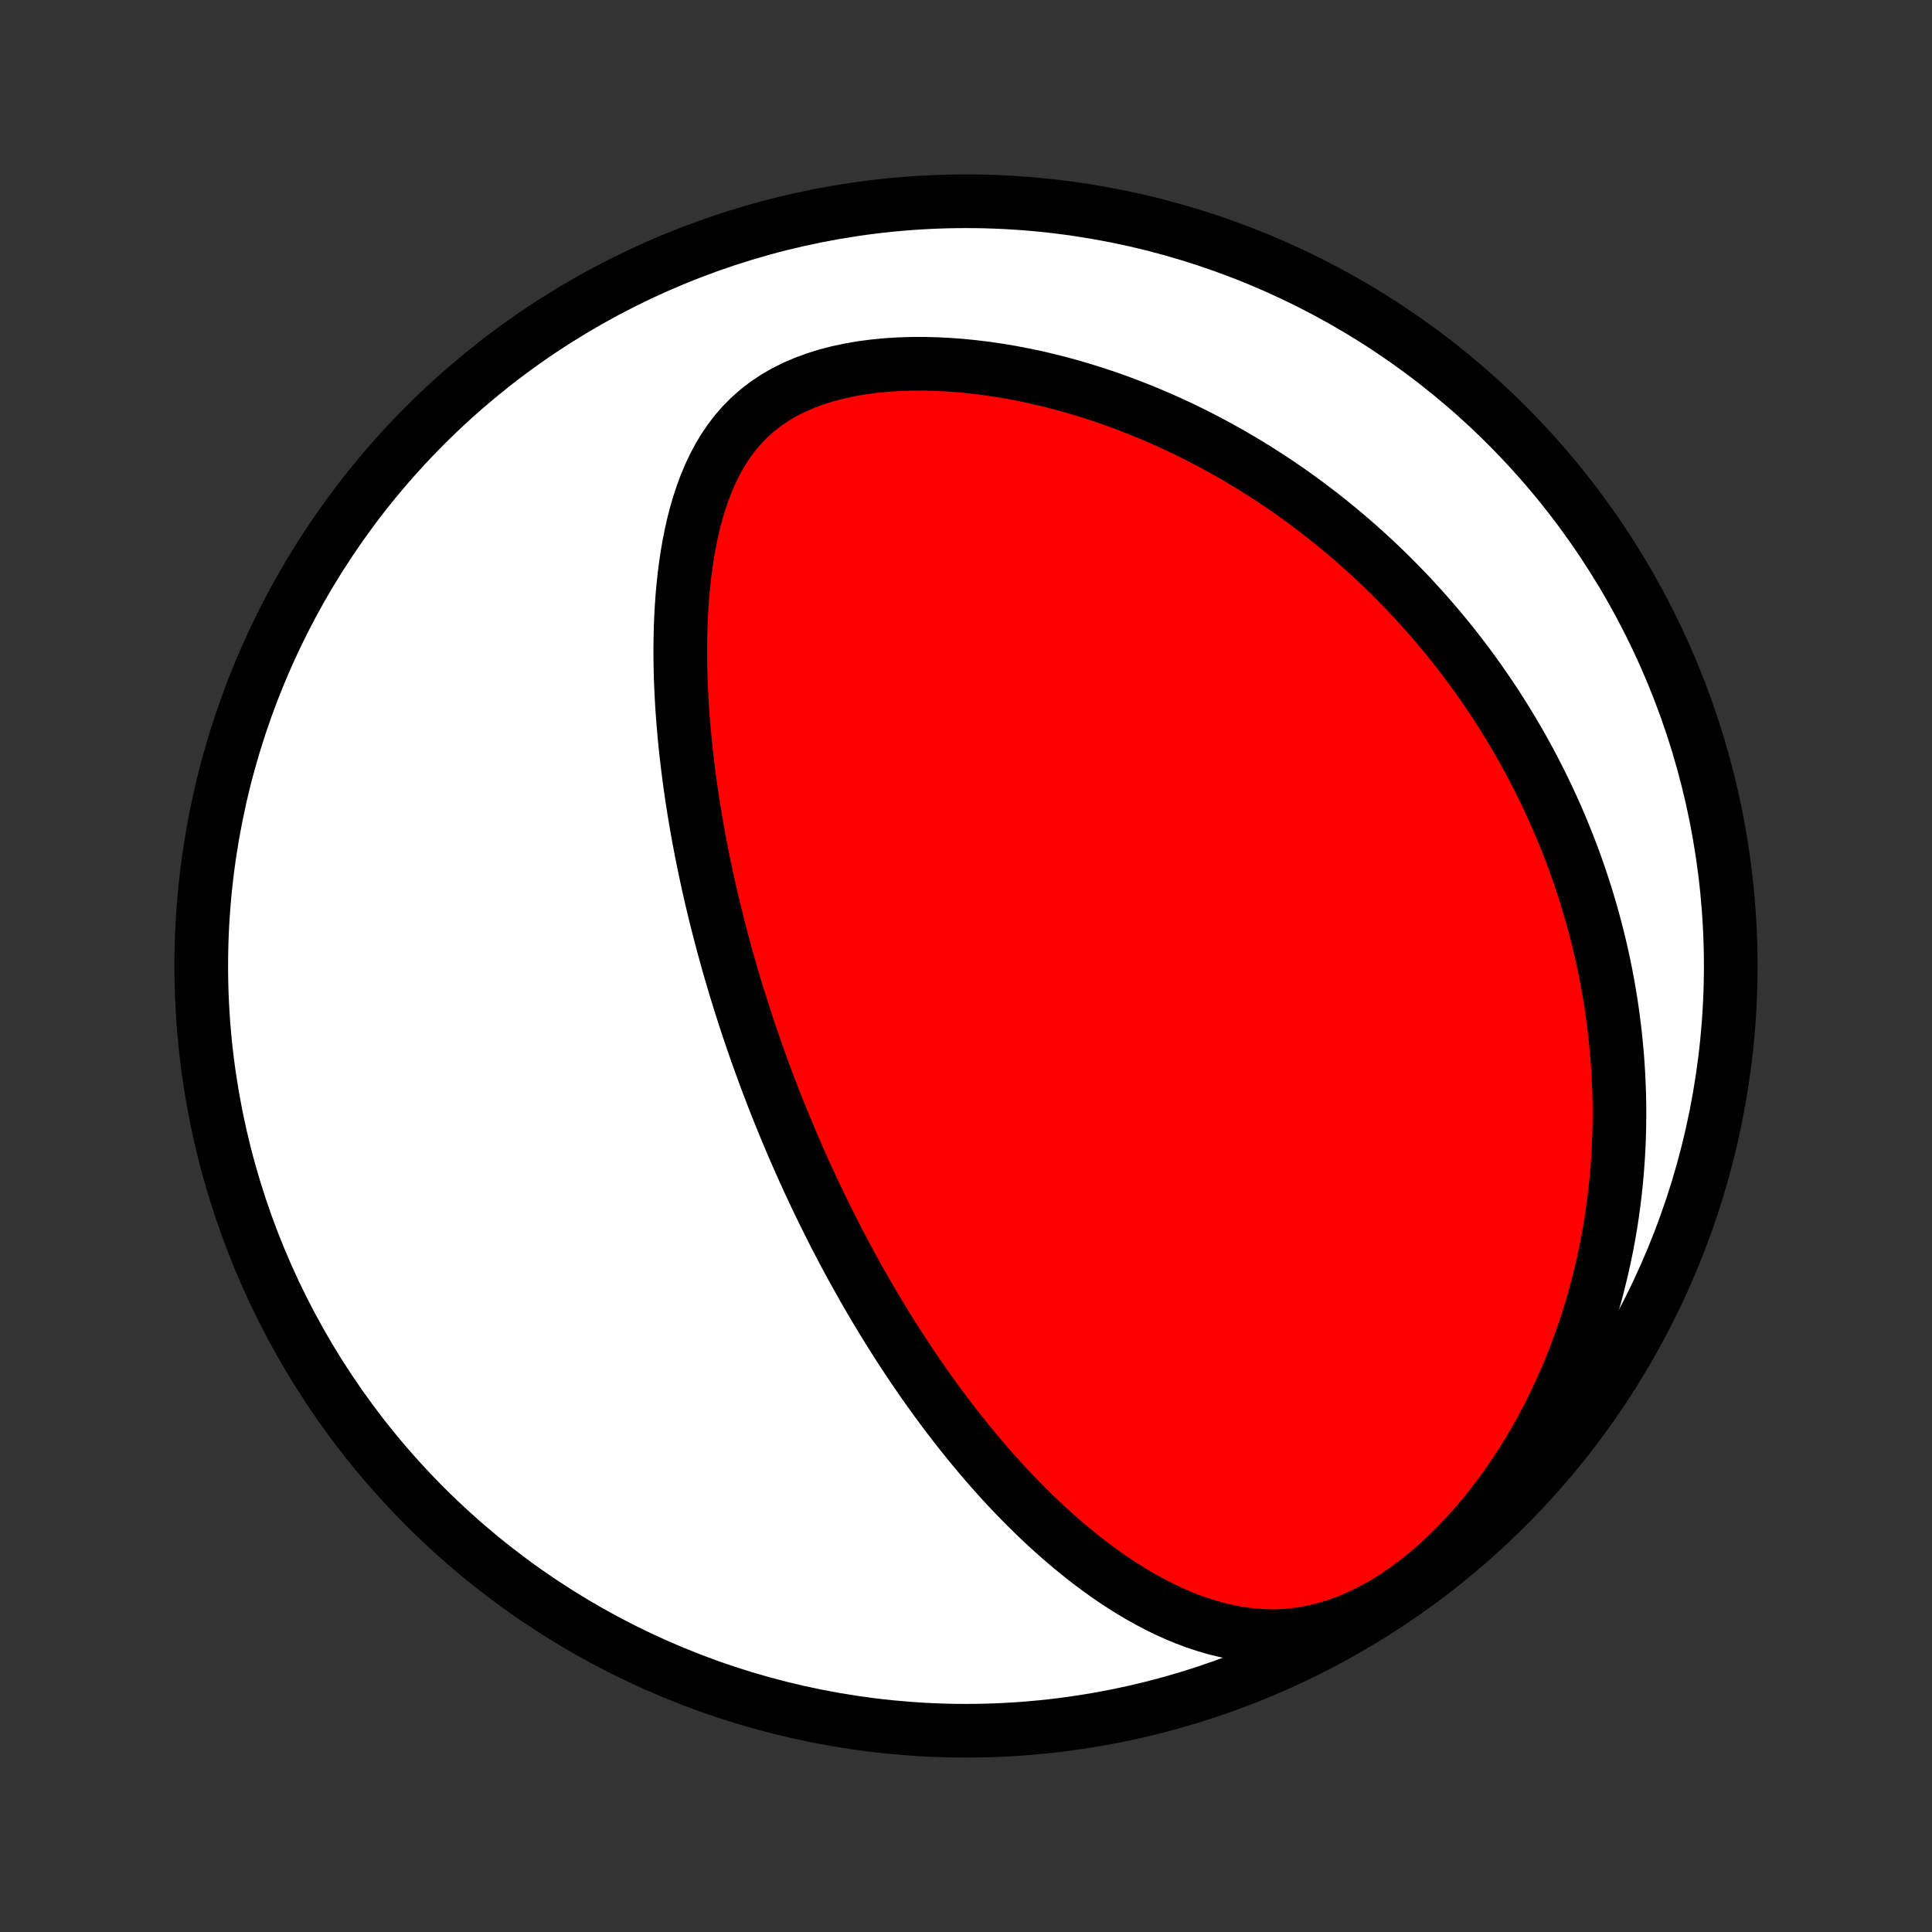 <?xml version="1.0" encoding="utf-8" standalone="no"?>
<!DOCTYPE svg PUBLIC "-//W3C//DTD SVG 1.1//EN"
  "http://www.w3.org/Graphics/SVG/1.1/DTD/svg11.dtd">
<!-- Created with matplotlib (http://matplotlib.org/) -->
<svg height="72pt" version="1.1" viewBox="0 0 72 72" width="72pt" xmlns="http://www.w3.org/2000/svg" xmlns:xlink="http://www.w3.org/1999/xlink">
 <rect x="0" y="0" width="72" height="72" fill="#333333" stroke="none"/>
 <defs>
  <style type="text/css">
*{stroke-linecap:butt;stroke-linejoin:round;}
  </style>
 </defs>
 <g id="figure_1">
  <g id="patch_1">
   <path d="
M0 72
L72 72
L72 0
L0 0
z
" style="fill:none;"/>
  </g>
  <g id="axes_1">
   <g id="PatchCollection_1">
    <defs>
     <path d="
M36 -7.5
C43.558 -7.5 50.808 -10.503 56.153 -15.848
C61.497 -21.192 64.5 -28.442 64.5 -36
C64.5 -43.558 61.497 -50.808 56.153 -56.153
C50.808 -61.497 43.558 -64.5 36 -64.5
C28.442 -64.5 21.192 -61.497 15.848 -56.153
C10.503 -50.808 7.5 -43.558 7.5 -36
C7.5 -28.442 10.503 -21.192 15.848 -15.848
C21.192 -10.503 28.442 -7.5 36 -7.5
z
" id="C0_0_a811fe30f3"/>
     <path d="
M29.617 -29.152
L29.516 -29.388
L29.415 -29.624
L29.316 -29.861
L29.217 -30.099
L29.12 -30.338
L29.023 -30.578
L28.927 -30.819
L28.832 -31.06
L28.738 -31.303
L28.645 -31.546
L28.553 -31.791
L28.462 -32.037
L28.372 -32.284
L28.282 -32.533
L28.193 -32.782
L28.105 -33.034
L28.018 -33.287
L27.932 -33.541
L27.846 -33.797
L27.761 -34.055
L27.678 -34.314
L27.595 -34.575
L27.512 -34.838
L27.431 -35.103
L27.351 -35.37
L27.271 -35.64
L27.192 -35.911
L27.114 -36.184
L27.038 -36.46
L26.962 -36.738
L26.887 -37.018
L26.813 -37.301
L26.74 -37.587
L26.668 -37.874
L26.597 -38.165
L26.527 -38.458
L26.459 -38.754
L26.392 -39.053
L26.326 -39.355
L26.261 -39.659
L26.198 -39.966
L26.136 -40.277
L26.076 -40.59
L26.017 -40.907
L25.96 -41.227
L25.905 -41.549
L25.852 -41.875
L25.8 -42.205
L25.751 -42.537
L25.704 -42.872
L25.659 -43.211
L25.617 -43.553
L25.577 -43.898
L25.539 -44.246
L25.505 -44.598
L25.474 -44.952
L25.445 -45.31
L25.42 -45.67
L25.399 -46.033
L25.381 -46.399
L25.367 -46.768
L25.358 -47.139
L25.353 -47.513
L25.352 -47.888
L25.357 -48.266
L25.367 -48.645
L25.382 -49.026
L25.404 -49.408
L25.431 -49.791
L25.466 -50.174
L25.507 -50.557
L25.557 -50.941
L25.614 -51.323
L25.68 -51.704
L25.756 -52.084
L25.841 -52.461
L25.937 -52.834
L26.045 -53.204
L26.165 -53.569
L26.298 -53.928
L26.445 -54.28
L26.607 -54.625
L26.785 -54.96
L26.98 -55.286
L27.193 -55.6
L27.424 -55.901
L27.675 -56.188
L27.946 -56.461
L28.237 -56.717
L28.547 -56.956
L28.878 -57.178
L29.227 -57.381
L29.595 -57.566
L29.979 -57.732
L30.379 -57.88
L30.793 -58.009
L31.219 -58.12
L31.656 -58.214
L32.102 -58.291
L32.556 -58.351
L33.016 -58.396
L33.481 -58.426
L33.949 -58.442
L34.419 -58.444
L34.891 -58.432
L35.362 -58.408
L35.834 -58.373
L36.304 -58.325
L36.772 -58.267
L37.237 -58.199
L37.699 -58.121
L38.157 -58.033
L38.611 -57.937
L39.06 -57.832
L39.505 -57.719
L39.944 -57.599
L40.378 -57.471
L40.806 -57.337
L41.229 -57.196
L41.645 -57.049
L42.056 -56.896
L42.46 -56.738
L42.858 -56.575
L43.25 -56.407
L43.636 -56.234
L44.015 -56.058
L44.388 -55.877
L44.754 -55.692
L45.114 -55.504
L45.468 -55.312
L45.816 -55.118
L46.157 -54.92
L46.493 -54.72
L46.822 -54.517
L47.146 -54.311
L47.464 -54.104
L47.776 -53.894
L48.082 -53.682
L48.382 -53.468
L48.678 -53.252
L48.967 -53.035
L49.252 -52.815
L49.531 -52.595
L49.805 -52.373
L50.074 -52.149
L50.338 -51.925
L50.598 -51.698
L50.852 -51.471
L51.102 -51.243
L51.348 -51.013
L51.589 -50.783
L51.825 -50.551
L52.058 -50.318
L52.286 -50.084
L52.51 -49.85
L52.73 -49.614
L52.946 -49.377
L53.159 -49.14
L53.367 -48.901
L53.572 -48.662
L53.774 -48.421
L53.971 -48.18
L54.166 -47.937
L54.357 -47.694
L54.544 -47.45
L54.729 -47.204
L54.91 -46.958
L55.088 -46.71
L55.262 -46.461
L55.434 -46.212
L55.603 -45.961
L55.769 -45.709
L55.931 -45.455
L56.091 -45.2
L56.248 -44.945
L56.403 -44.687
L56.554 -44.429
L56.703 -44.169
L56.849 -43.907
L56.992 -43.644
L57.132 -43.38
L57.27 -43.113
L57.406 -42.845
L57.538 -42.576
L57.668 -42.304
L57.795 -42.031
L57.92 -41.756
L58.042 -41.479
L58.161 -41.2
L58.278 -40.919
L58.392 -40.636
L58.504 -40.35
L58.613 -40.063
L58.719 -39.773
L58.822 -39.48
L58.922 -39.185
L59.02 -38.888
L59.115 -38.588
L59.207 -38.285
L59.296 -37.98
L59.382 -37.671
L59.465 -37.36
L59.545 -37.046
L59.622 -36.729
L59.696 -36.409
L59.766 -36.086
L59.833 -35.759
L59.896 -35.429
L59.956 -35.095
L60.012 -34.759
L60.064 -34.418
L60.113 -34.074
L60.157 -33.727
L60.197 -33.375
L60.233 -33.02
L60.265 -32.661
L60.292 -32.298
L60.314 -31.931
L60.331 -31.56
L60.344 -31.185
L60.351 -30.806
L60.352 -30.423
L60.348 -30.036
L60.338 -29.644
L60.322 -29.249
L60.3 -28.849
L60.271 -28.445
L60.236 -28.037
L60.194 -27.625
L60.144 -27.208
L60.087 -26.788
L60.022 -26.364
L59.949 -25.936
L59.867 -25.504
L59.777 -25.069
L59.678 -24.631
L59.57 -24.189
L59.453 -23.744
L59.325 -23.296
L59.188 -22.846
L59.04 -22.393
L58.881 -21.939
L58.712 -21.483
L58.531 -21.026
L58.339 -20.568
L58.134 -20.11
L57.918 -19.652
L57.69 -19.196
L57.449 -18.74
L57.195 -18.288
L56.929 -17.838
L56.65 -17.392
L56.358 -16.95
L56.053 -16.515
L55.736 -16.086
L55.406 -15.665
L55.064 -15.254
L54.709 -14.853
L54.343 -14.464
L53.967 -14.088
L53.579 -13.728
L53.182 -13.383
L52.776 -13.058
L52.363 -12.752
L51.942 -12.467
L51.517 -12.206
L51.087 -11.97
L50.655 -11.758
L50.221 -11.574
L49.787 -11.416
L49.354 -11.286
L48.924 -11.183
L48.497 -11.107
L48.074 -11.056
L47.656 -11.03
L47.244 -11.028
L46.838 -11.048
L46.438 -11.089
L46.044 -11.148
L45.657 -11.226
L45.277 -11.32
L44.904 -11.429
L44.537 -11.551
L44.177 -11.686
L43.824 -11.833
L43.477 -11.99
L43.137 -12.157
L42.804 -12.332
L42.477 -12.515
L42.155 -12.706
L41.841 -12.902
L41.532 -13.105
L41.229 -13.313
L40.932 -13.527
L40.641 -13.744
L40.356 -13.965
L40.076 -14.19
L39.801 -14.418
L39.533 -14.648
L39.269 -14.881
L39.01 -15.116
L38.757 -15.353
L38.508 -15.592
L38.265 -15.832
L38.026 -16.073
L37.791 -16.316
L37.562 -16.558
L37.336 -16.802
L37.115 -17.046
L36.899 -17.291
L36.686 -17.536
L36.477 -17.781
L36.273 -18.026
L36.072 -18.27
L35.875 -18.515
L35.681 -18.76
L35.492 -19.004
L35.305 -19.248
L35.122 -19.492
L34.942 -19.735
L34.766 -19.977
L34.592 -20.22
L34.421 -20.461
L34.254 -20.703
L34.089 -20.943
L33.927 -21.183
L33.768 -21.423
L33.611 -21.662
L33.457 -21.9
L33.305 -22.138
L33.156 -22.375
L33.009 -22.612
L32.864 -22.849
L32.722 -23.085
L32.581 -23.32
L32.443 -23.555
L32.307 -23.79
L32.172 -24.024
L32.04 -24.258
L31.91 -24.491
L31.781 -24.724
L31.654 -24.957
L31.528 -25.19
L31.405 -25.423
L31.283 -25.655
L31.162 -25.887
L31.043 -26.12
L30.926 -26.352
L30.81 -26.584
L30.695 -26.816
L30.582 -27.049
L30.47 -27.281
L30.359 -27.514
L30.25 -27.747
L30.141 -27.98
L30.034 -28.213
L29.928 -28.447
L29.824 -28.682
z
" id="C0_1_635747e3c9"/>
    </defs>
    <g clip-path="url(#p1bffca34e9)">
     <use style="fill:#ffffff;stroke:#000000;stroke-width:2.0;" x="0.0" xlink:href="#C0_0_a811fe30f3" y="72.0"/>
    </g>
    <g clip-path="url(#p1bffca34e9)">
     <use style="fill:#ff0000;stroke:#000000;stroke-width:2.0;" x="0.0" xlink:href="#C0_1_635747e3c9" y="72.0"/>
    </g>
   </g>
  </g>
 </g>
 <defs>
  <clipPath id="p1bffca34e9">
   <rect height="72.0" width="72.0" x="0.0" y="0.0"/>
  </clipPath>
 </defs>
</svg>
